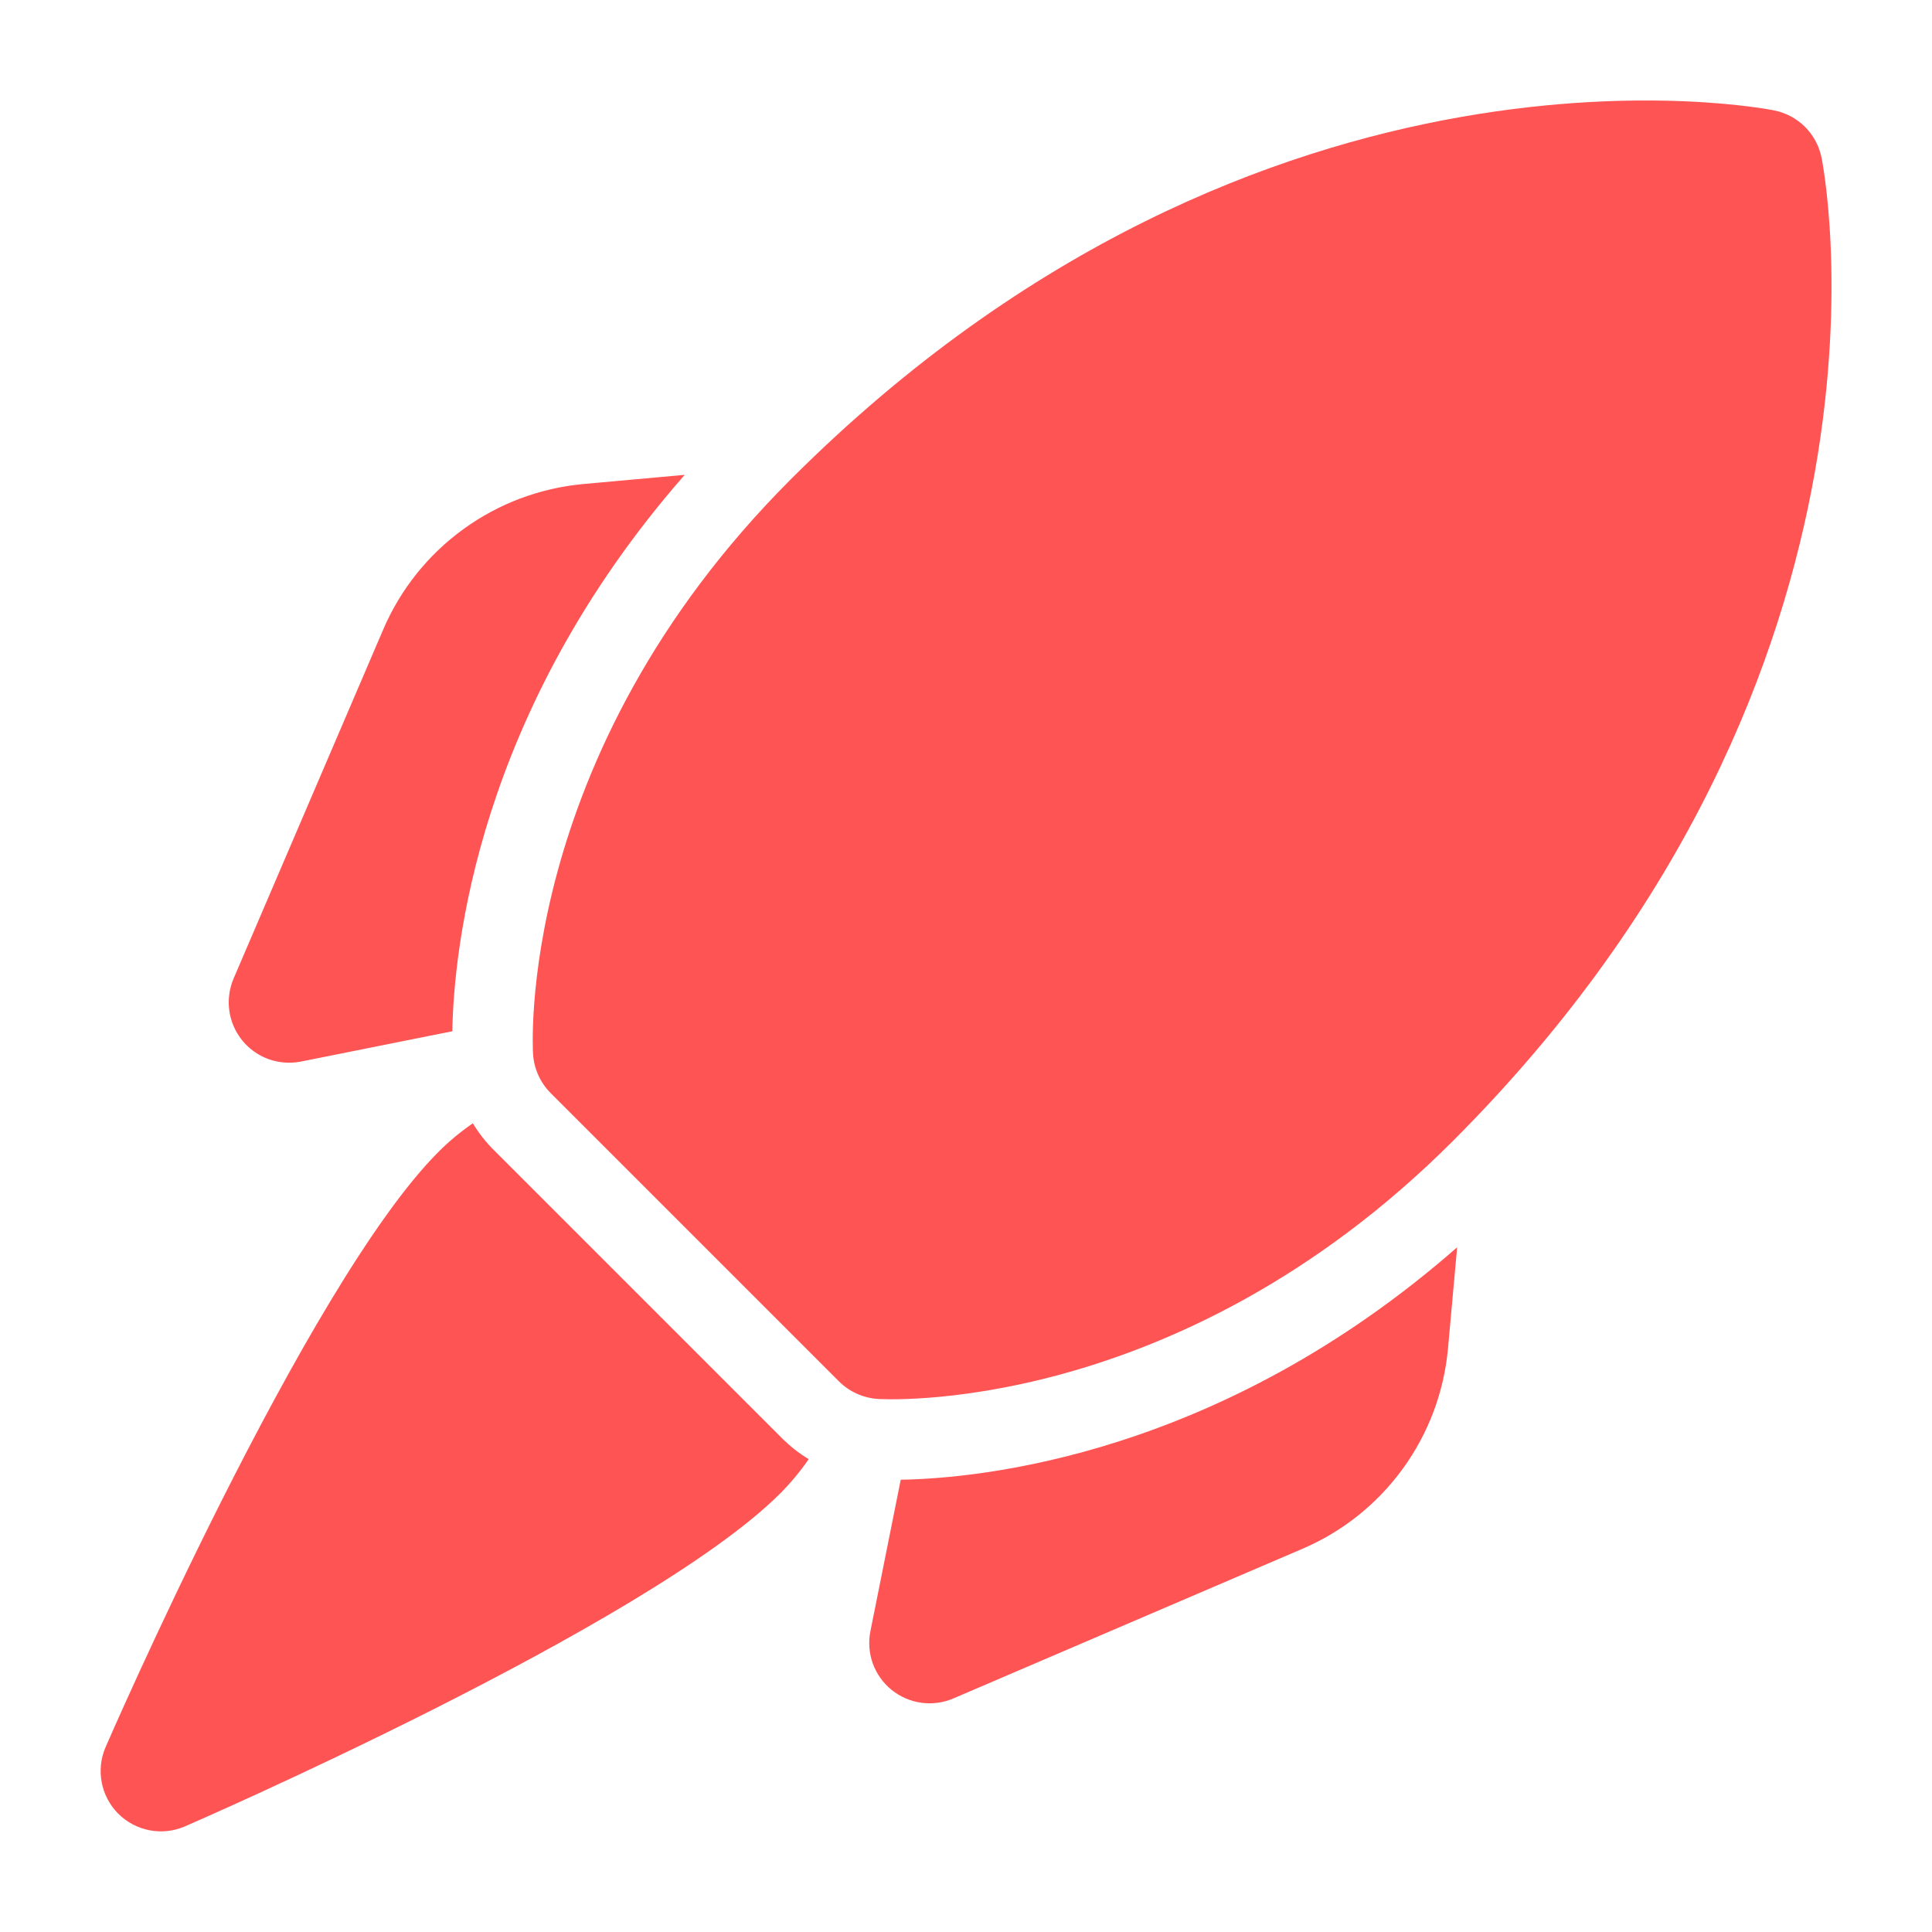 <svg width="32" height="32" viewBox="0 0 32 32" fill="none" xmlns="http://www.w3.org/2000/svg">
<path fillRule="evenodd" clipRule="evenodd" d="M30.171 2.613C30.132 2.42 30.037 2.242 29.898 2.102C29.758 1.963 29.58 1.868 29.387 1.829C29.387 1.829 20.951 0.087 13.1 7.937C8.495 12.543 8.829 17.456 8.829 17.456C8.844 17.701 8.948 17.932 9.121 18.105L13.895 22.879C14.068 23.052 14.299 23.156 14.544 23.171C14.544 23.171 19.457 23.505 24.063 18.9C31.913 11.049 30.171 2.613 30.171 2.613ZM16.105 17.309L17.696 15.717C17.789 15.624 17.862 15.514 17.913 15.393C17.963 15.272 17.989 15.142 17.989 15.011C17.989 14.879 17.963 14.749 17.913 14.628C17.862 14.507 17.789 14.397 17.696 14.304C17.603 14.211 17.493 14.137 17.372 14.087C17.25 14.037 17.121 14.011 16.989 14.011C16.858 14.011 16.728 14.037 16.607 14.087C16.486 14.137 16.375 14.211 16.283 14.304L14.691 15.895C14.598 15.988 14.524 16.098 14.474 16.219C14.424 16.34 14.398 16.471 14.398 16.602C14.398 16.733 14.424 16.863 14.474 16.985C14.524 17.106 14.598 17.216 14.691 17.309C14.784 17.402 14.894 17.476 15.015 17.526C15.137 17.576 15.267 17.602 15.398 17.602C15.529 17.602 15.659 17.576 15.781 17.526C15.902 17.476 16.012 17.402 16.105 17.309ZM24.063 7.937C23.762 7.628 23.404 7.382 23.008 7.213C22.611 7.044 22.185 6.956 21.755 6.952C21.324 6.949 20.897 7.032 20.498 7.196C20.1 7.359 19.738 7.6 19.433 7.905C19.128 8.21 18.887 8.572 18.724 8.97C18.561 9.369 18.478 9.796 18.481 10.227C18.484 10.658 18.573 11.083 18.742 11.48C18.912 11.876 19.158 12.234 19.467 12.535C20.079 13.13 20.901 13.46 21.756 13.454C22.61 13.447 23.427 13.105 24.031 12.501C24.634 11.897 24.976 11.08 24.982 10.226C24.988 9.372 24.658 8.55 24.063 7.937ZM22.648 9.352C22.771 9.467 22.87 9.605 22.938 9.759C23.007 9.913 23.044 10.079 23.046 10.247C23.049 10.416 23.018 10.583 22.955 10.739C22.892 10.895 22.798 11.037 22.678 11.156C22.559 11.275 22.417 11.368 22.261 11.431C22.105 11.494 21.938 11.525 21.769 11.522C21.601 11.518 21.435 11.481 21.281 11.412C21.128 11.344 20.989 11.245 20.875 11.121C20.654 10.883 20.534 10.569 20.54 10.245C20.546 9.92 20.678 9.611 20.908 9.381C21.138 9.152 21.448 9.021 21.772 9.015C22.097 9.01 22.411 9.131 22.648 9.352ZM7.832 18.605C7.629 18.745 7.438 18.903 7.264 19.077C5.069 21.273 1.748 28.94 1.748 28.94C1.669 29.123 1.647 29.326 1.685 29.523C1.722 29.719 1.818 29.899 1.959 30.041C2.101 30.182 2.281 30.278 2.477 30.315C2.673 30.353 2.876 30.331 3.06 30.252C3.06 30.252 10.727 26.931 12.923 24.736C13.097 24.561 13.255 24.371 13.395 24.168C13.233 24.071 13.085 23.954 12.952 23.821L8.179 19.048C8.045 18.915 7.929 18.767 7.832 18.605ZM24.135 20.659C20.195 24.112 16.231 24.487 14.919 24.509L14.417 27.016C14.381 27.195 14.395 27.38 14.456 27.552C14.518 27.723 14.626 27.875 14.767 27.989C14.909 28.104 15.079 28.178 15.26 28.203C15.441 28.228 15.625 28.203 15.792 28.131L21.575 25.652C22.238 25.368 22.811 24.91 23.235 24.326C23.659 23.743 23.917 23.056 23.983 22.337L24.135 20.659ZM11.341 7.865L9.663 8.017C8.944 8.083 8.257 8.341 7.674 8.765C7.09 9.189 6.632 9.762 6.348 10.425L3.869 16.208C3.798 16.375 3.773 16.559 3.798 16.74C3.823 16.92 3.897 17.09 4.012 17.232C4.126 17.373 4.278 17.481 4.449 17.543C4.62 17.604 4.805 17.618 4.984 17.583L7.492 17.081C7.515 15.755 7.893 11.799 11.341 7.865Z" fill="#FF5454"/>
</svg>
